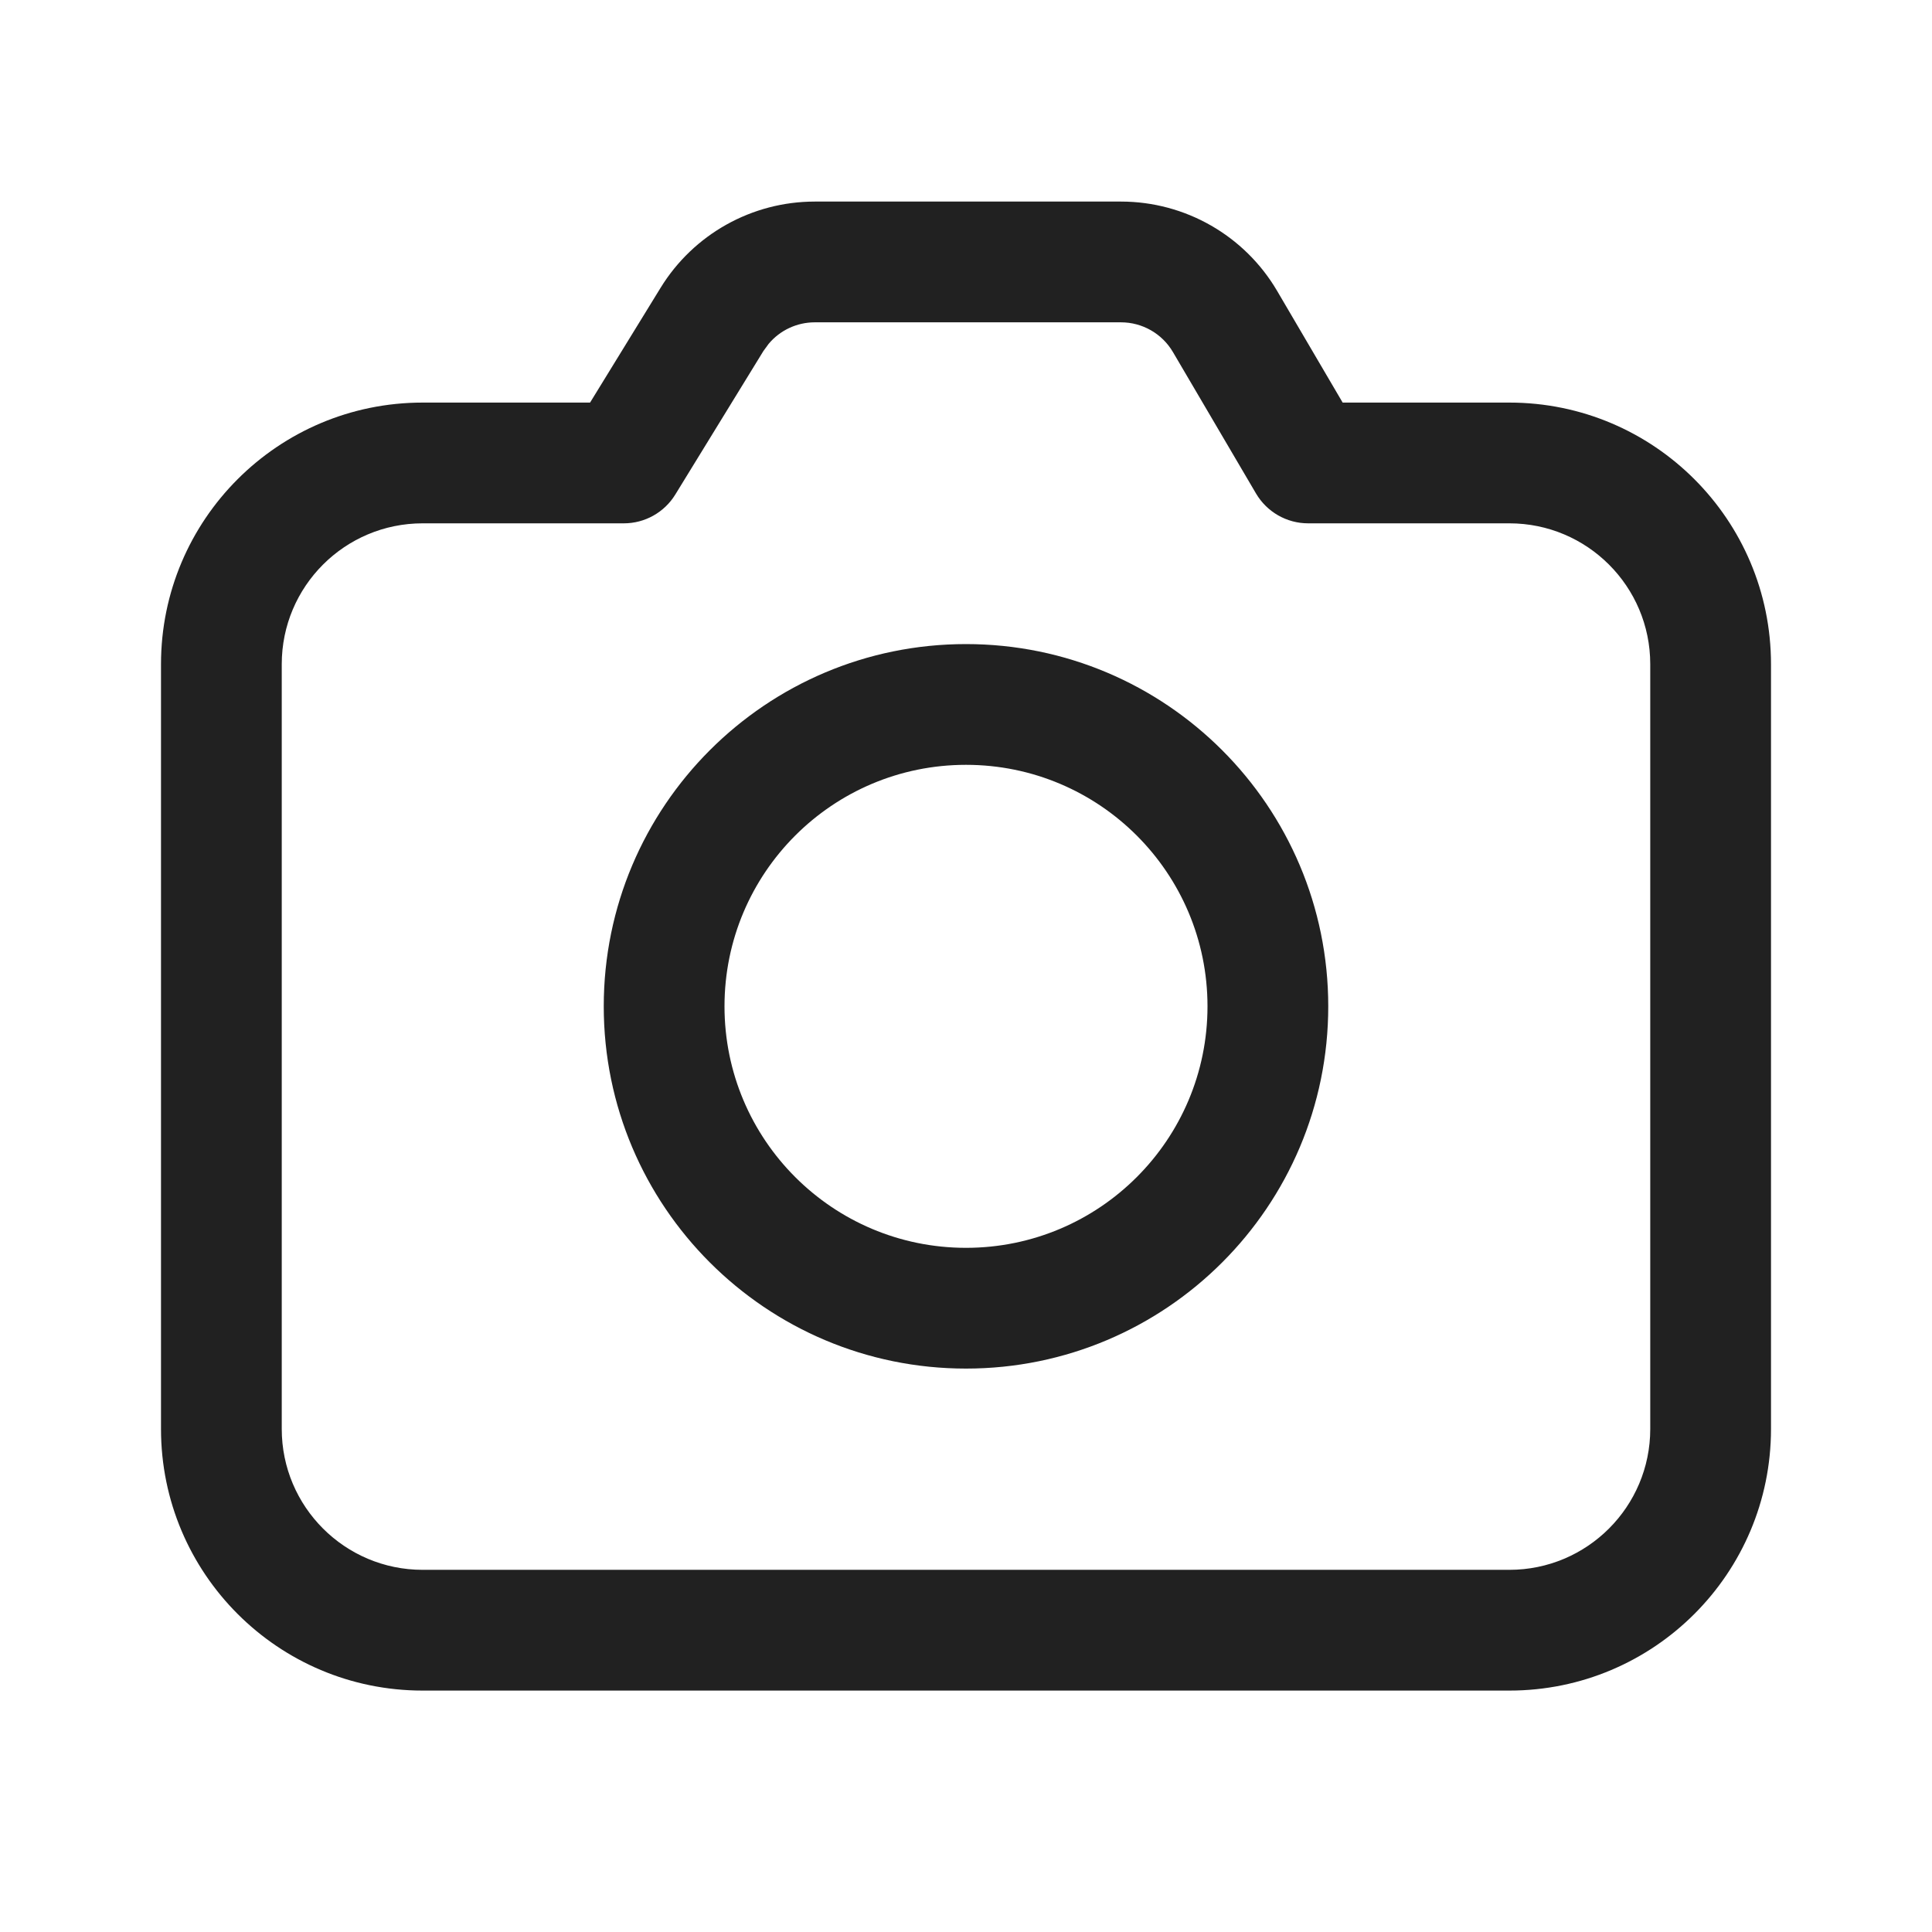 <svg width="24" height="24" viewBox="0 0 24 24" fill="none" xmlns="http://www.w3.org/2000/svg">
    <path d="M13.925 2.504C14.723 2.504 15.461 2.926 15.865 3.614L16.679 5.001H18.75C20.545 5.001 22 6.456 22 8.251V17.751C22 19.546 20.545 21.001 18.75 21.001H5.25C3.455 21.001 2 19.546 2 17.751V8.251C2 6.456 3.455 5.001 5.25 5.001H7.33L8.205 3.577C8.614 2.91 9.34 2.504 10.122 2.504H13.925ZM13.925 4.004H10.122C9.899 4.004 9.689 4.103 9.548 4.272L9.483 4.361L8.389 6.143C8.253 6.365 8.011 6.501 7.75 6.501H5.25C4.284 6.501 3.5 7.284 3.5 8.251V17.751C3.5 18.717 4.284 19.501 5.25 19.501H18.75C19.716 19.501 20.5 18.717 20.5 17.751V8.251C20.5 7.284 19.716 6.501 18.75 6.501H16.25C15.984 6.501 15.738 6.36 15.603 6.131L14.571 4.374C14.437 4.145 14.191 4.004 13.925 4.004ZM12 8.001C14.485 8.001 16.5 10.016 16.5 12.501C16.5 14.986 14.485 17.001 12 17.001C9.515 17.001 7.5 14.986 7.5 12.501C7.5 10.016 9.515 8.001 12 8.001ZM12 9.501C10.343 9.501 9 10.844 9 12.501C9 14.158 10.343 15.501 12 15.501C13.657 15.501 15 14.158 15 12.501C15 10.844 13.657 9.501 12 9.501Z" fill="#212121"/>
</svg>
